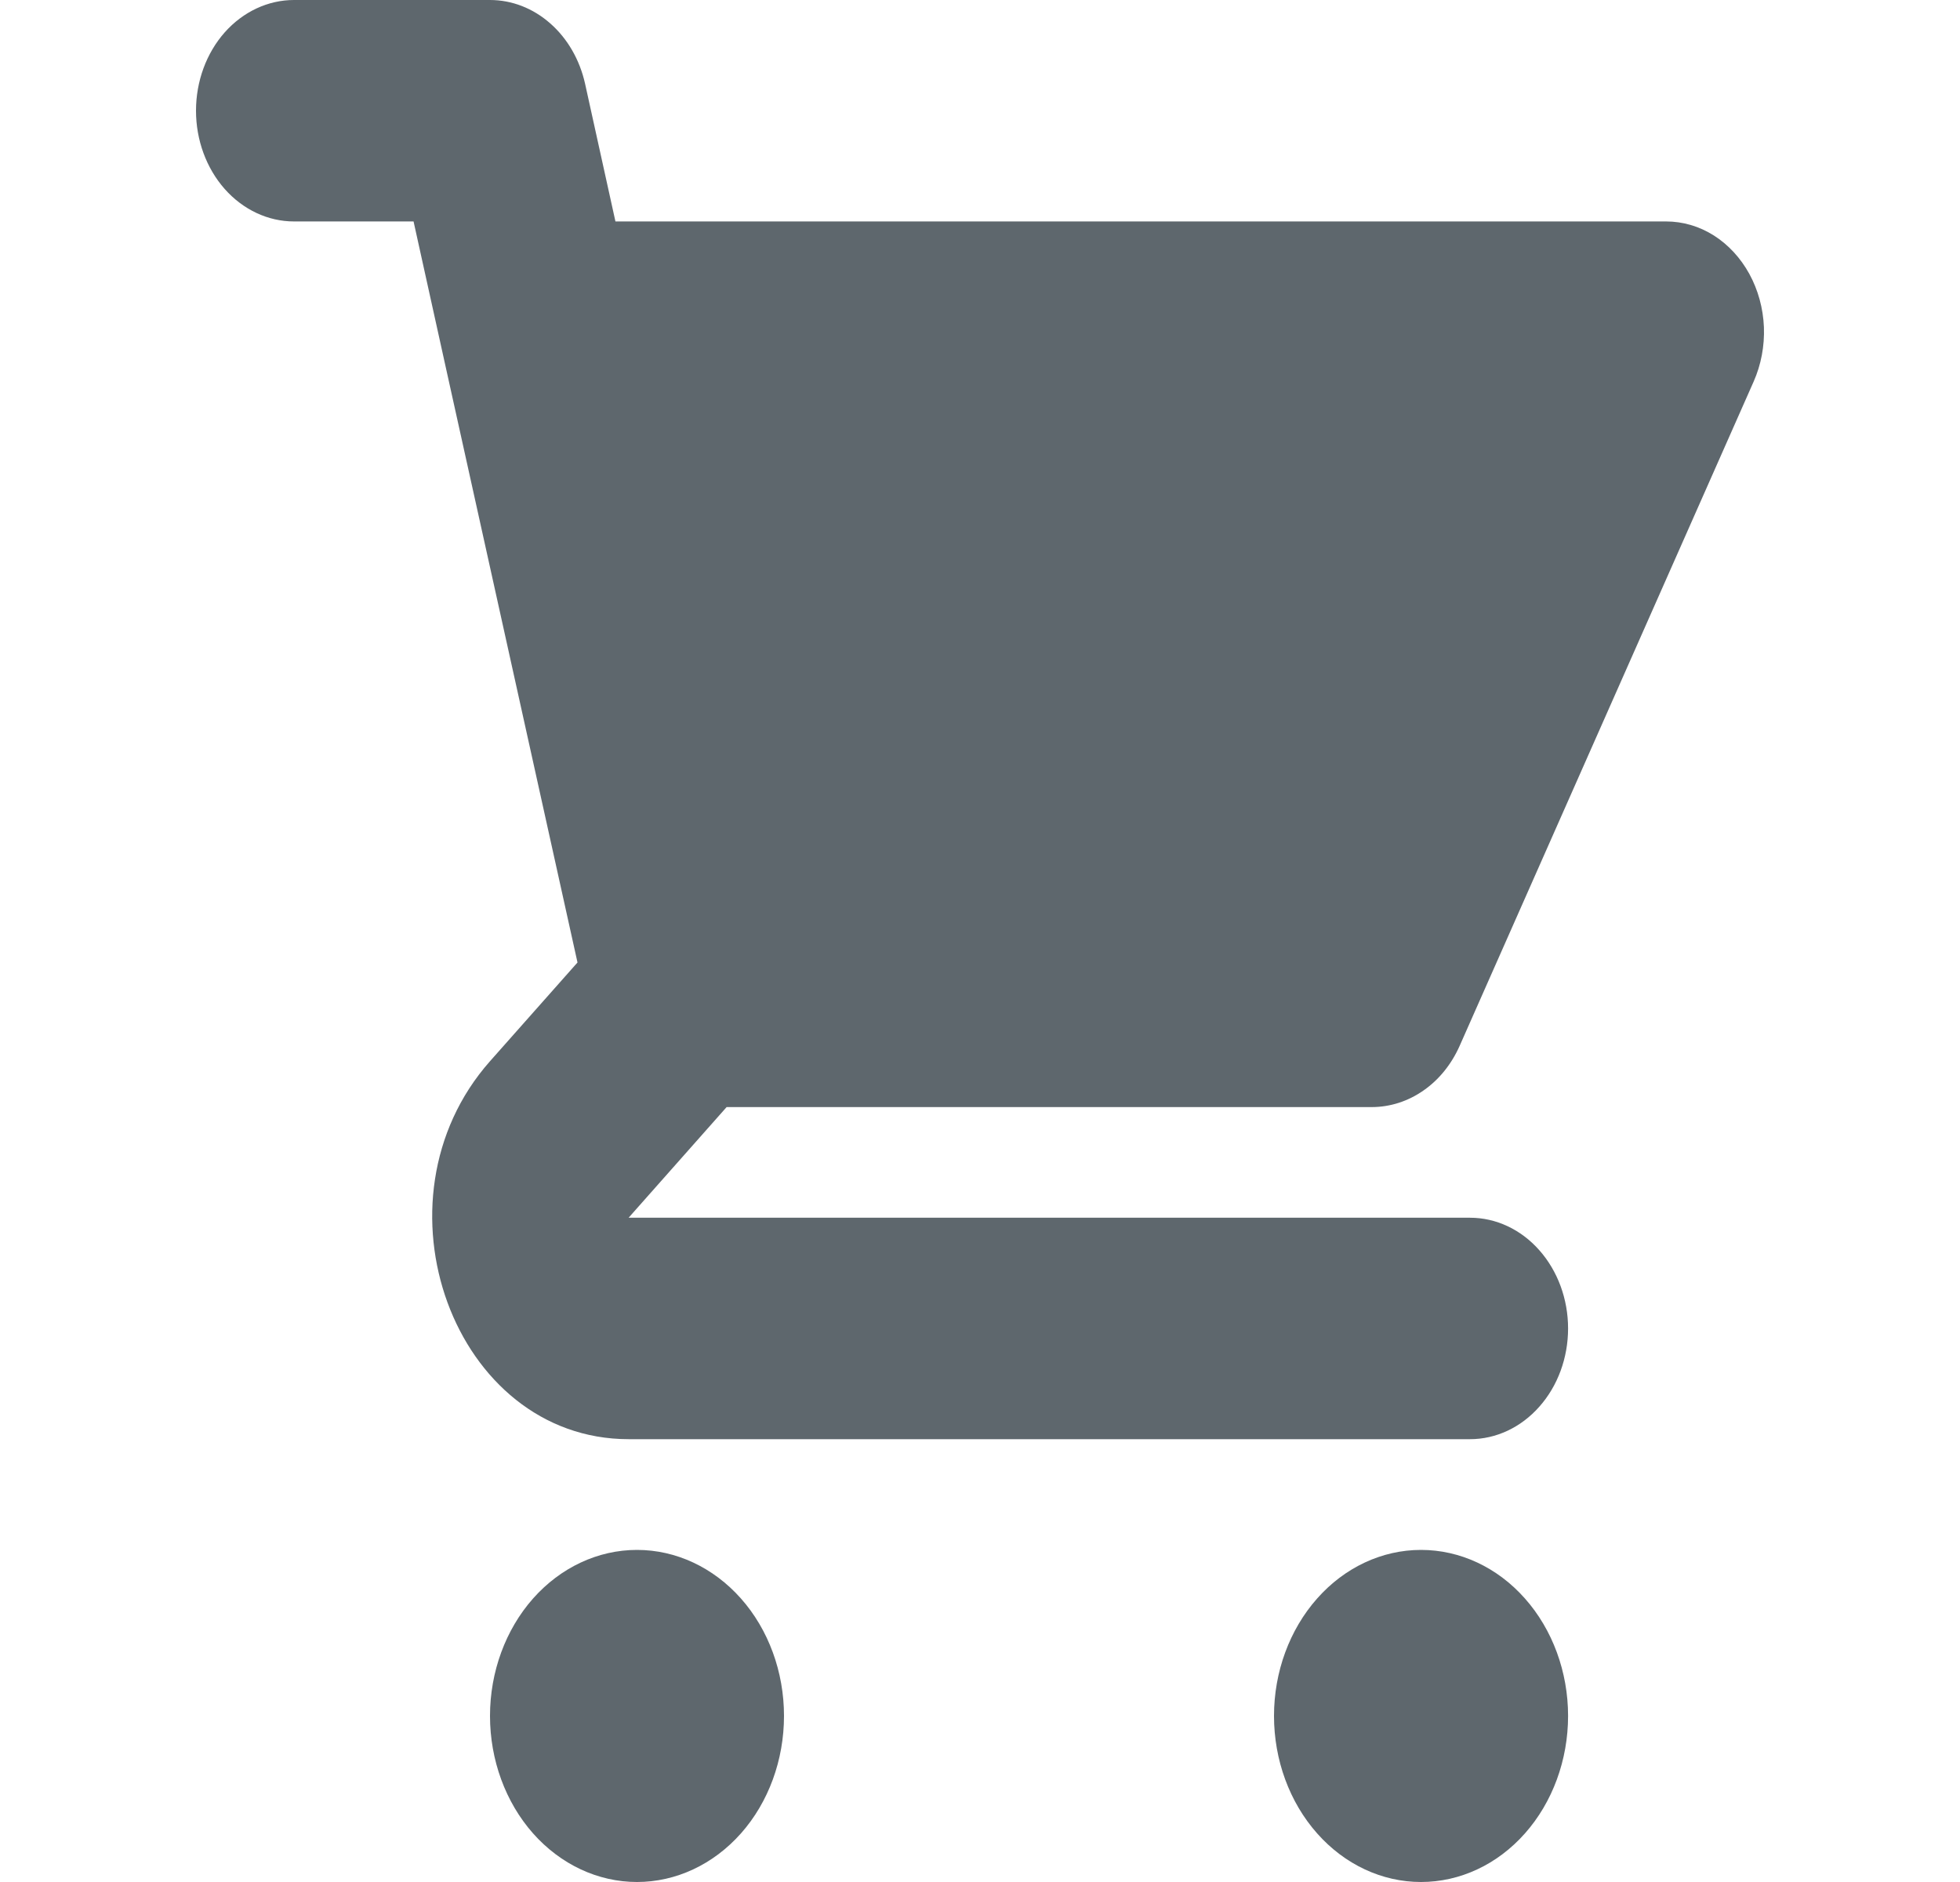 <svg width="25" height="24" viewBox="0 0 25 24" fill="none" xmlns="http://www.w3.org/2000/svg">
<path d="M3.75 0C3.419 0 3.101 0.149 2.866 0.413C2.632 0.678 2.5 1.037 2.5 1.412C2.5 1.786 2.632 2.145 2.866 2.41C3.101 2.675 3.419 2.824 3.75 2.824H5.275L5.656 4.549C5.66 4.569 5.664 4.588 5.669 4.608L7.366 12.274L6.25 13.533C4.675 15.312 5.79 18.353 8.018 18.353H18.75C19.082 18.353 19.4 18.204 19.634 17.939C19.869 17.675 20.001 17.316 20.001 16.941C20.001 16.567 19.869 16.208 19.634 15.943C19.4 15.678 19.082 15.529 18.75 15.529H8.018L9.268 14.118H17.5C17.733 14.117 17.96 14.044 18.157 13.906C18.355 13.769 18.514 13.571 18.618 13.337L22.368 4.866C22.463 4.651 22.508 4.412 22.499 4.172C22.489 3.931 22.425 3.698 22.313 3.493C22.201 3.289 22.045 3.12 21.859 3.002C21.673 2.885 21.464 2.824 21.251 2.824H7.85L7.463 1.069C7.395 0.763 7.239 0.492 7.019 0.299C6.799 0.105 6.529 8.27355e-06 6.25 0H3.75ZM20.001 21.882C20.001 22.444 19.803 22.983 19.451 23.38C19.1 23.777 18.623 24 18.125 24C17.628 24 17.151 23.777 16.8 23.38C16.448 22.983 16.25 22.444 16.25 21.882C16.25 21.321 16.448 20.782 16.8 20.385C17.151 19.988 17.628 19.765 18.125 19.765C18.623 19.765 19.1 19.988 19.451 20.385C19.803 20.782 20.001 21.321 20.001 21.882ZM8.125 24C8.622 24 9.099 23.777 9.451 23.38C9.803 22.983 10 22.444 10 21.882C10 21.321 9.803 20.782 9.451 20.385C9.099 19.988 8.622 19.765 8.125 19.765C7.628 19.765 7.151 19.988 6.799 20.385C6.448 20.782 6.25 21.321 6.25 21.882C6.25 22.444 6.448 22.983 6.799 23.38C7.151 23.777 7.628 24 8.125 24Z" fill="#04121B" fill-opacity="0.64"/>
</svg>

